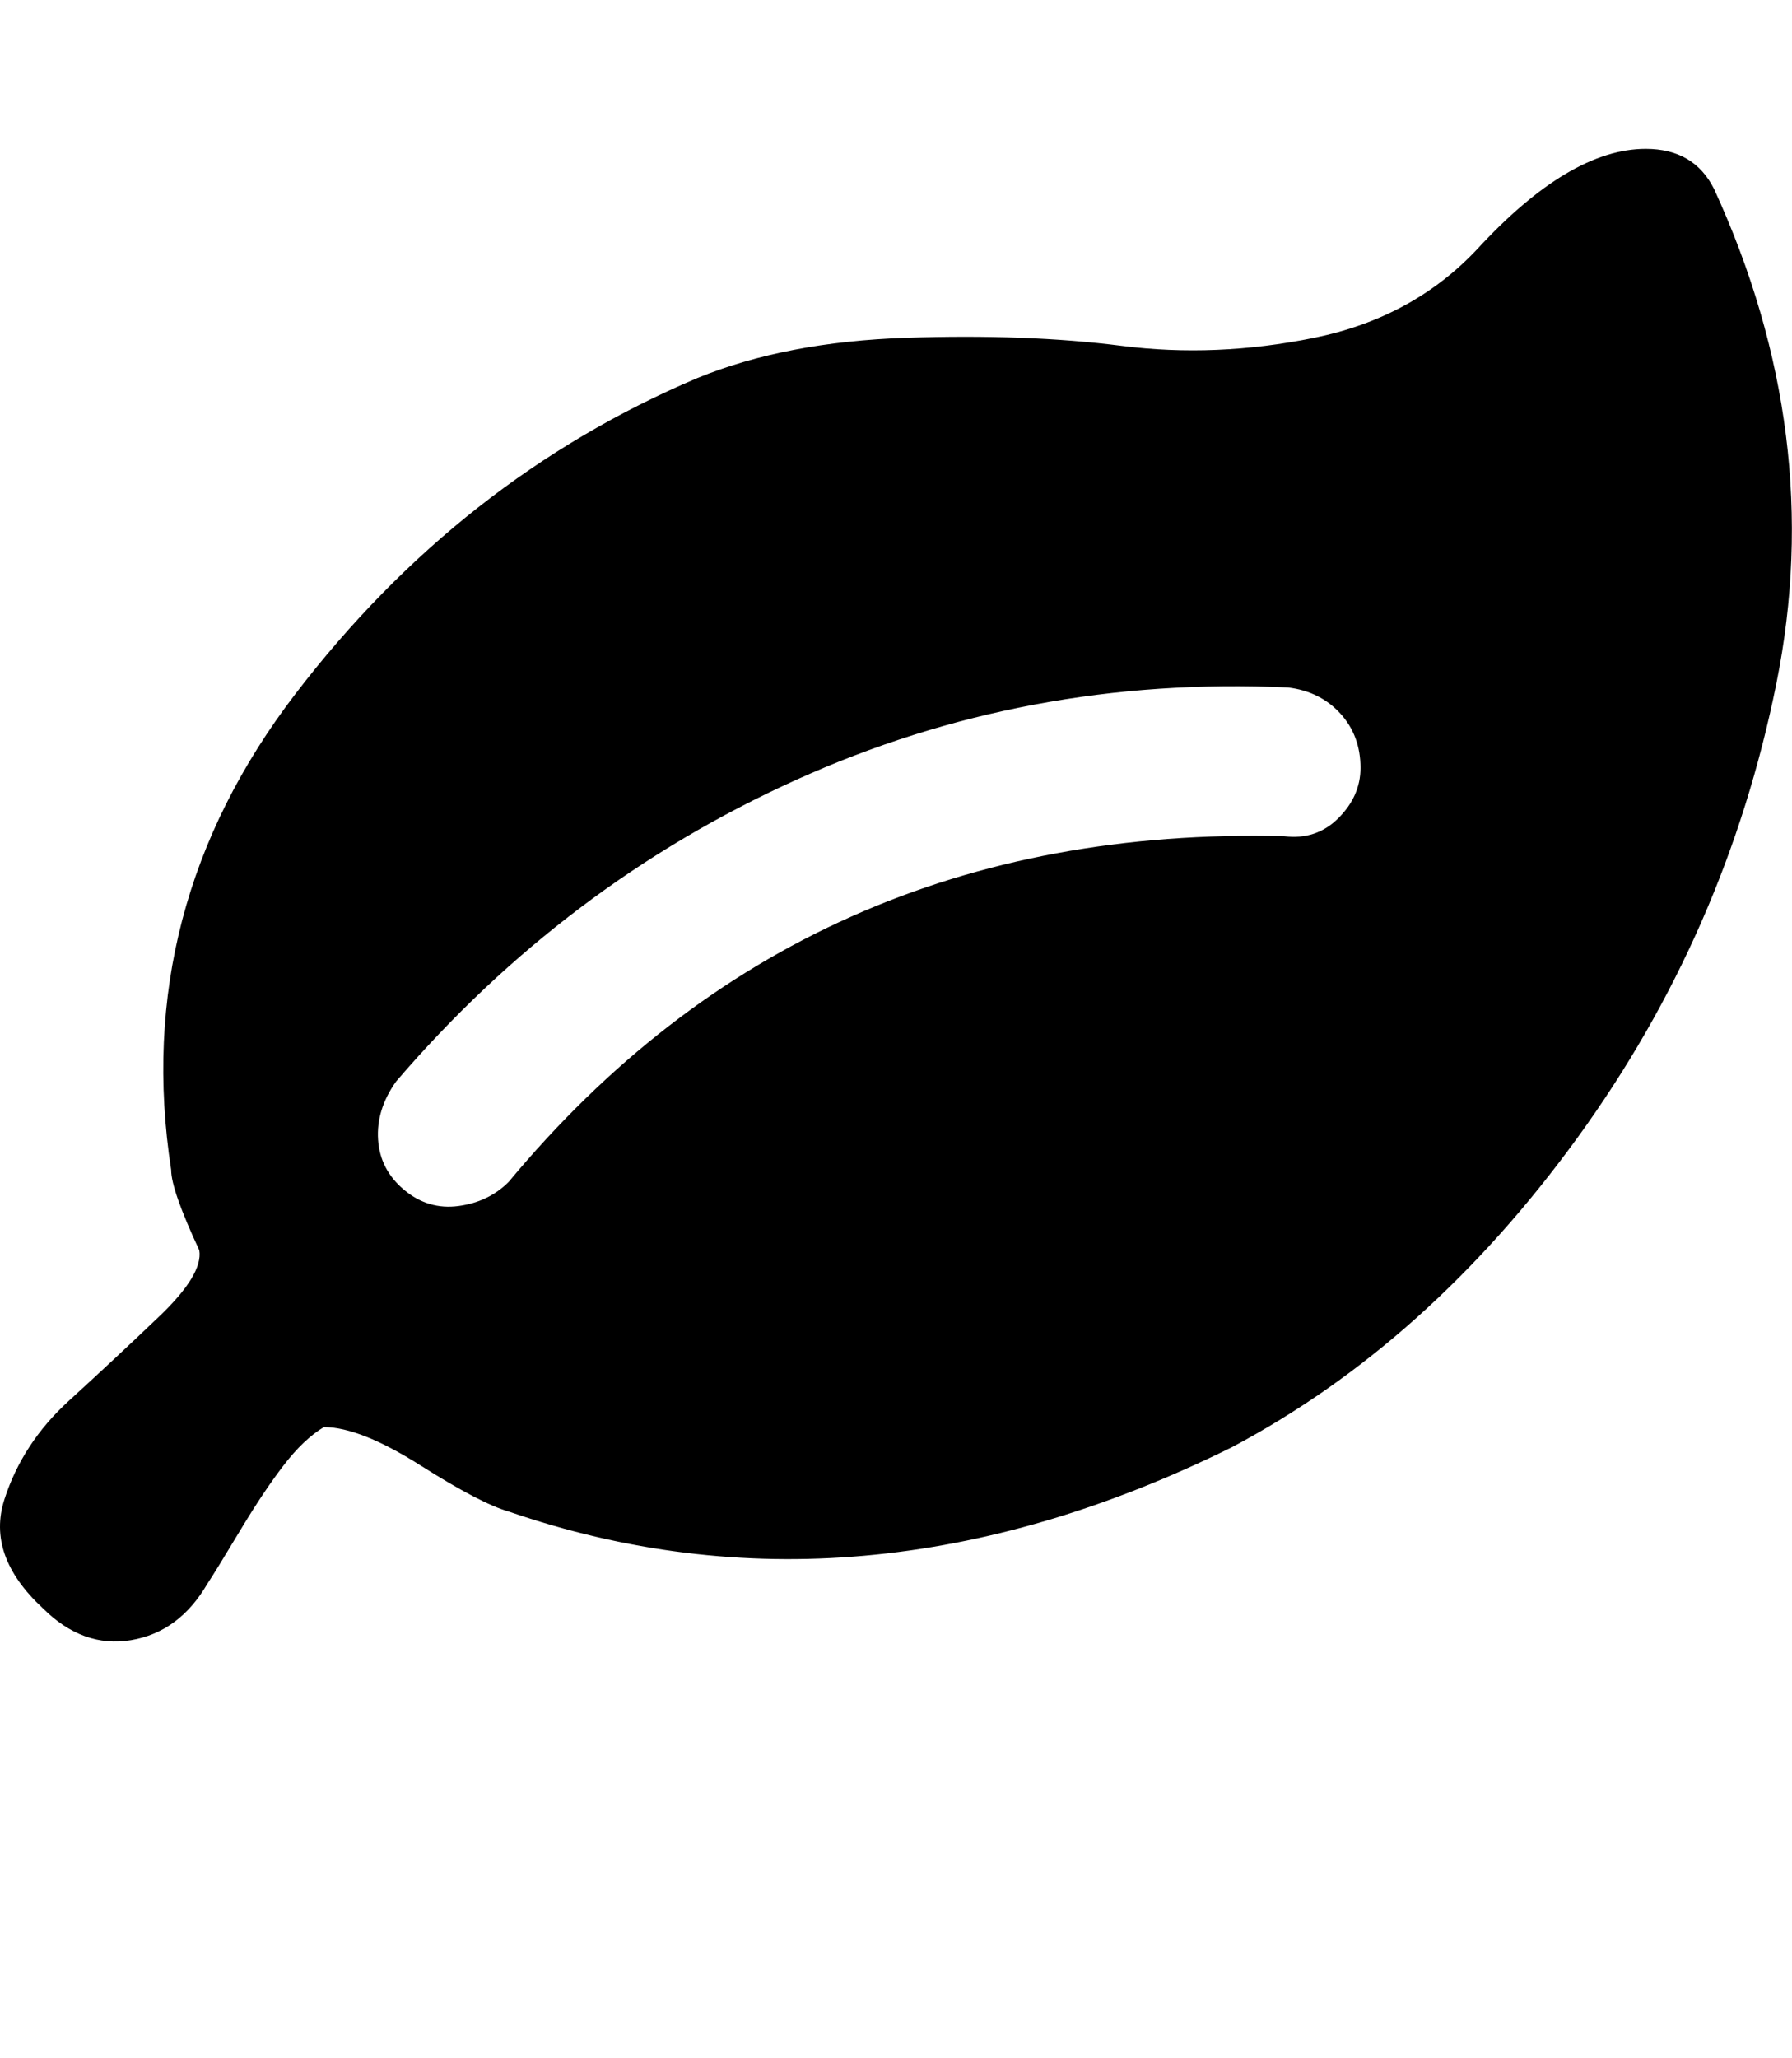 <svg height="1000" width="871" xmlns="http://www.w3.org/2000/svg"><path d="M2.137 728.533q8.789-27.342 31.248-47.849t43.943-41.013 19.53-32.224q-13.671-29.295-13.671-39.06-19.53-126.945 60.543-231.43t195.3-153.311q42.966-17.577 101.556-19.53t104.486 3.906 93.744-3.906 79.097-42.966q44.919-48.825 82.026-48.825 23.436 0 33.201 19.53 54.684 119.133 30.271 240.219t-96.674 220.689-167.958 150.381q-181.629 89.838-351.54 31.248-13.671-3.906-42.966-22.46t-46.872-18.553q-9.765 5.859-19.53 18.553t-21.483 32.224-15.624 25.389q-13.671 23.436-37.107 27.342t-42.966-15.624q-27.342-25.389-18.553-52.731zm181.629-174.793q.977 14.648 12.694 24.413t26.366 7.812 24.413-11.718q144.522-173.817 376.929-167.958 15.624 1.953 26.366-8.789t10.742-24.413q0-15.624-9.765-26.366t-25.389-12.694q-126.945-5.859-239.243 44.919t-194.323 146.475q-9.765 13.671-8.789 28.319z"/></svg>